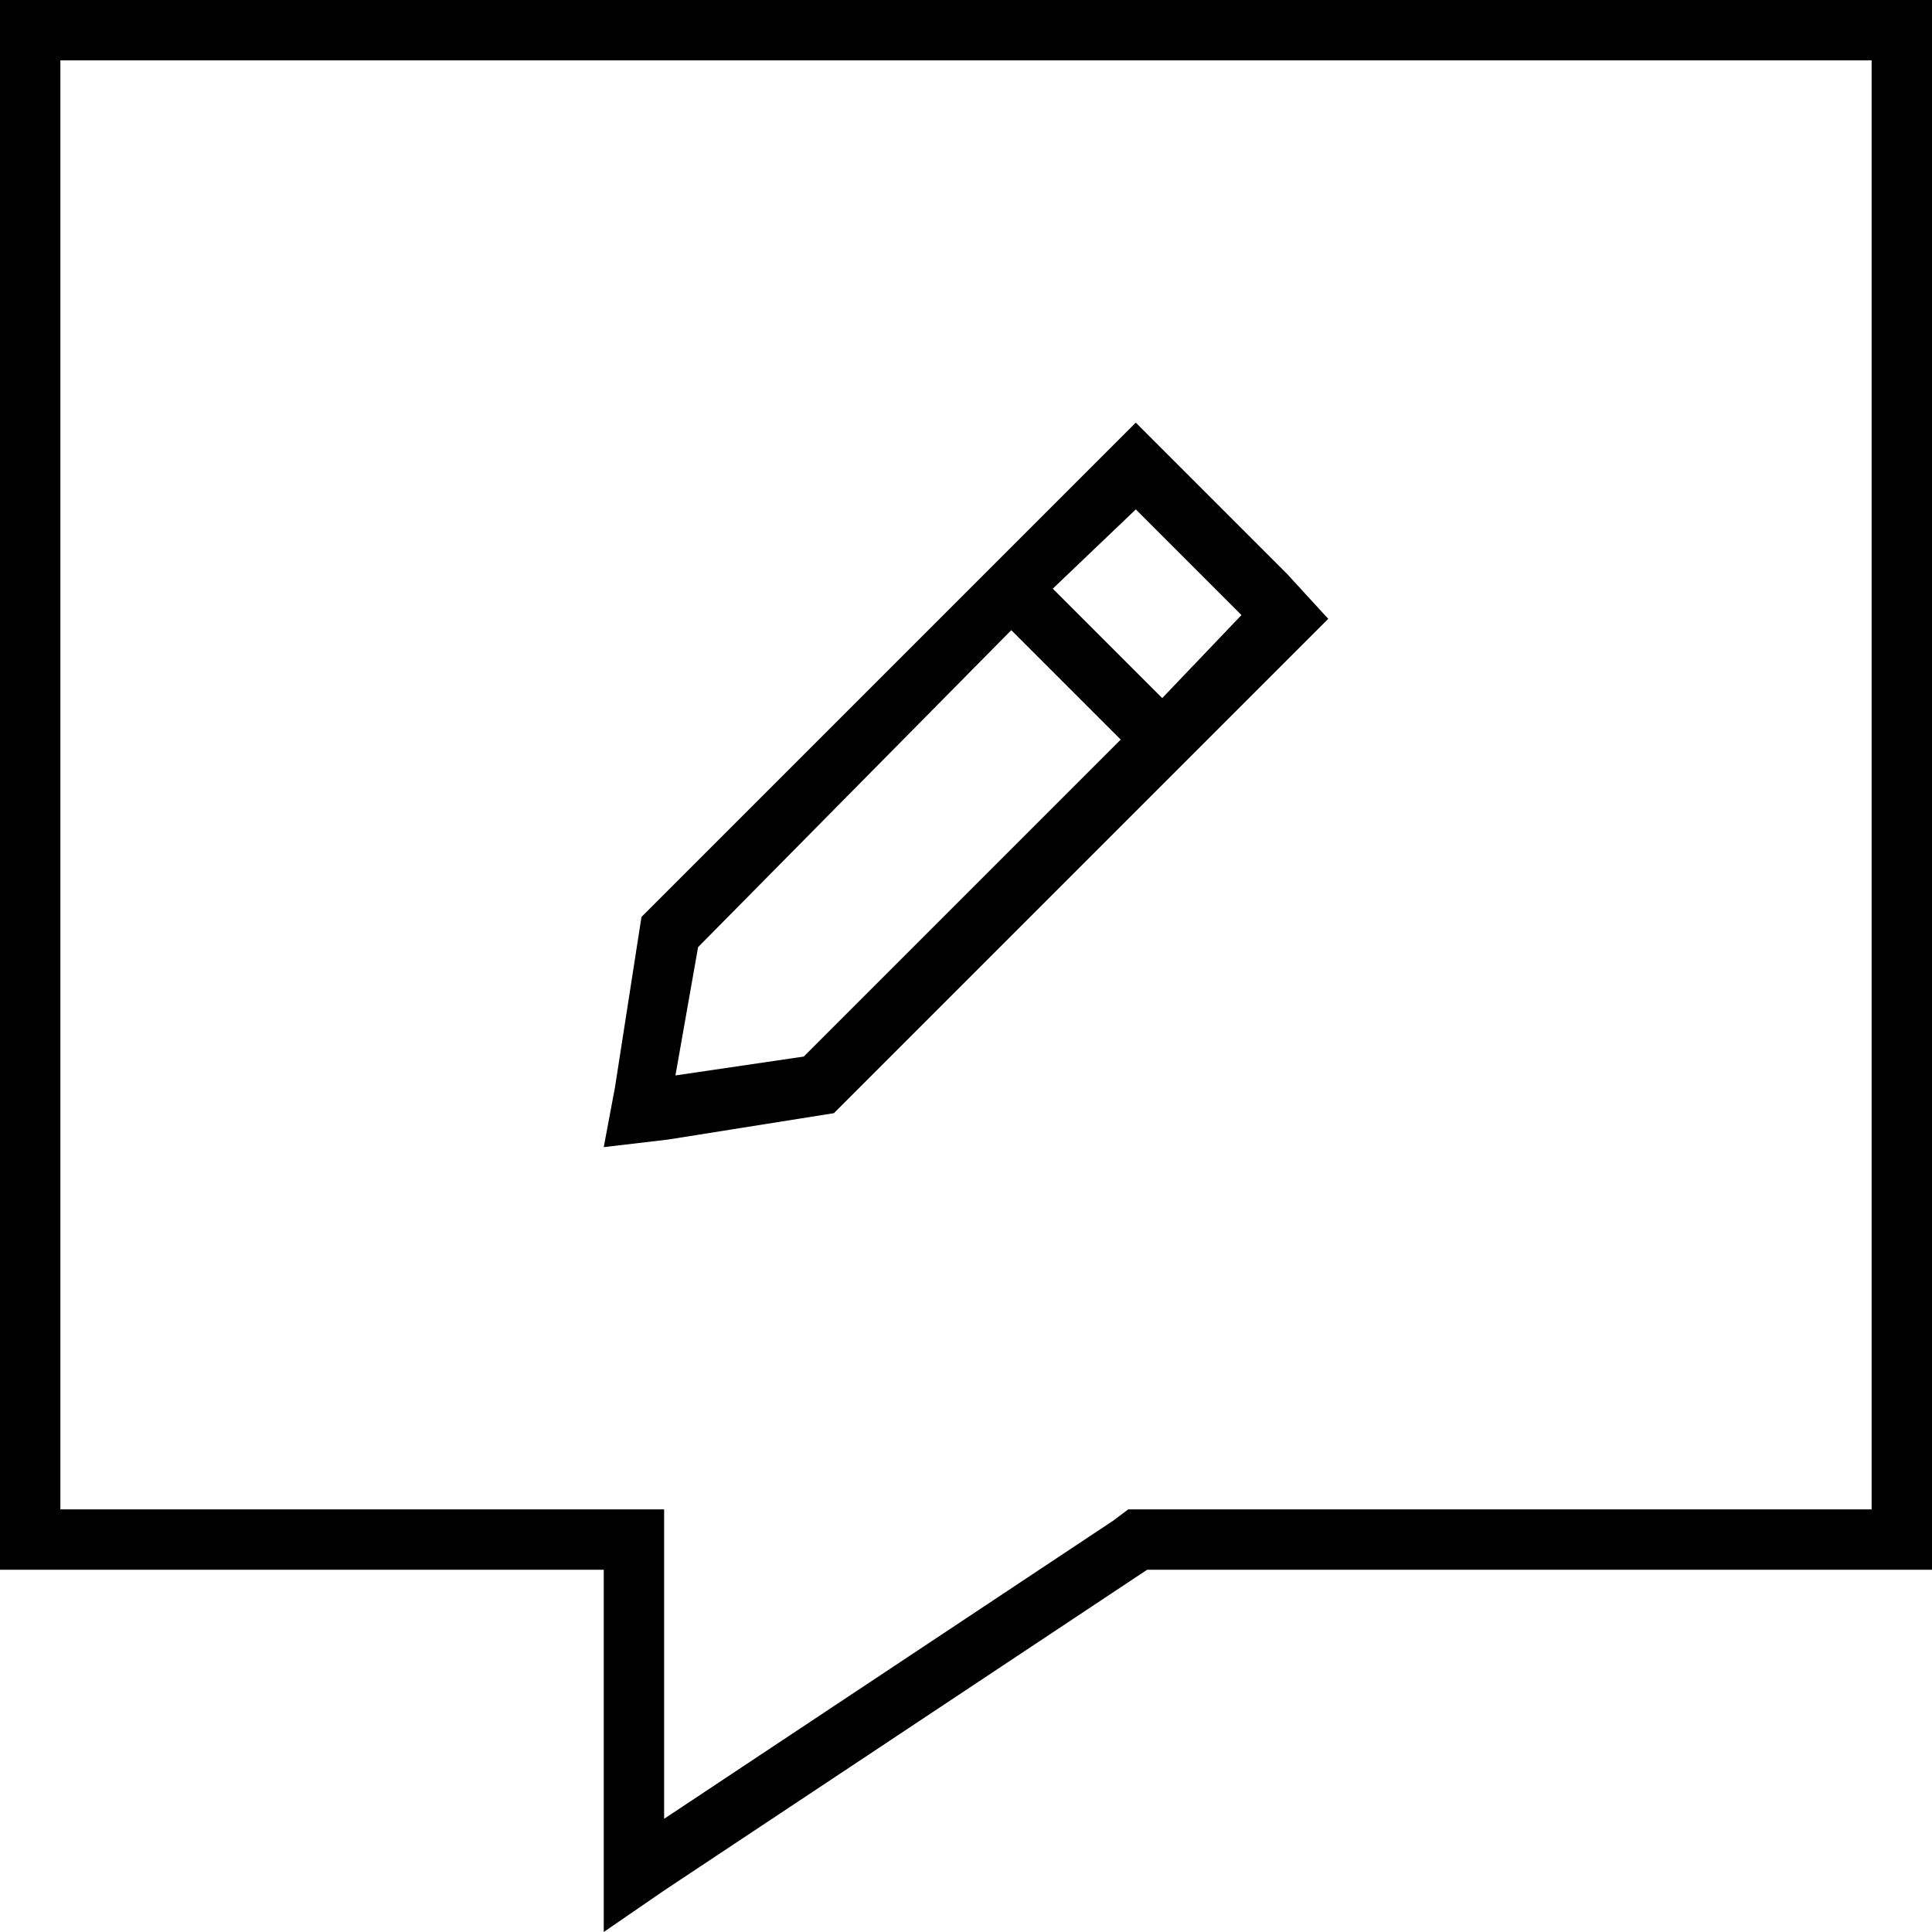 <svg xmlns="http://www.w3.org/2000/svg" viewBox="0 0 512 512">
  <path d="M 160 416 L 144 416 L 160 416 L 0 416 L 0 400 L 0 400 L 0 16 L 0 16 L 0 0 L 0 0 L 16 0 L 512 0 L 512 16 L 512 16 L 512 400 L 512 400 L 512 416 L 512 416 L 496 416 L 304 416 L 176 501 L 176 501 L 160 512 L 160 512 L 160 493 L 160 493 L 160 432 L 160 432 L 160 416 L 160 416 Z M 160 400 L 176 400 L 160 400 L 176 400 L 176 416 L 176 416 L 176 482 L 176 482 L 295 403 L 295 403 L 299 400 L 299 400 L 304 400 L 496 400 L 496 16 L 496 16 L 16 16 L 16 16 L 16 400 L 16 400 L 160 400 L 160 400 Z M 301 112 L 301 112 L 301 112 L 301 112 L 341 152 L 341 152 L 352 164 L 352 164 L 341 175 L 341 175 L 221 295 L 221 295 L 177 302 L 177 302 L 160 304 L 160 304 L 163 288 L 163 288 L 170 243 L 170 243 L 301 112 L 301 112 Z M 301 135 L 279 156 L 301 135 L 279 156 L 308 185 L 308 185 L 329 163 L 329 163 L 301 135 L 301 135 Z M 185 251 L 179 285 L 185 251 L 179 285 L 213 280 L 213 280 L 297 196 L 297 196 L 268 167 L 268 167 L 185 251 L 185 251 Z" />
</svg>